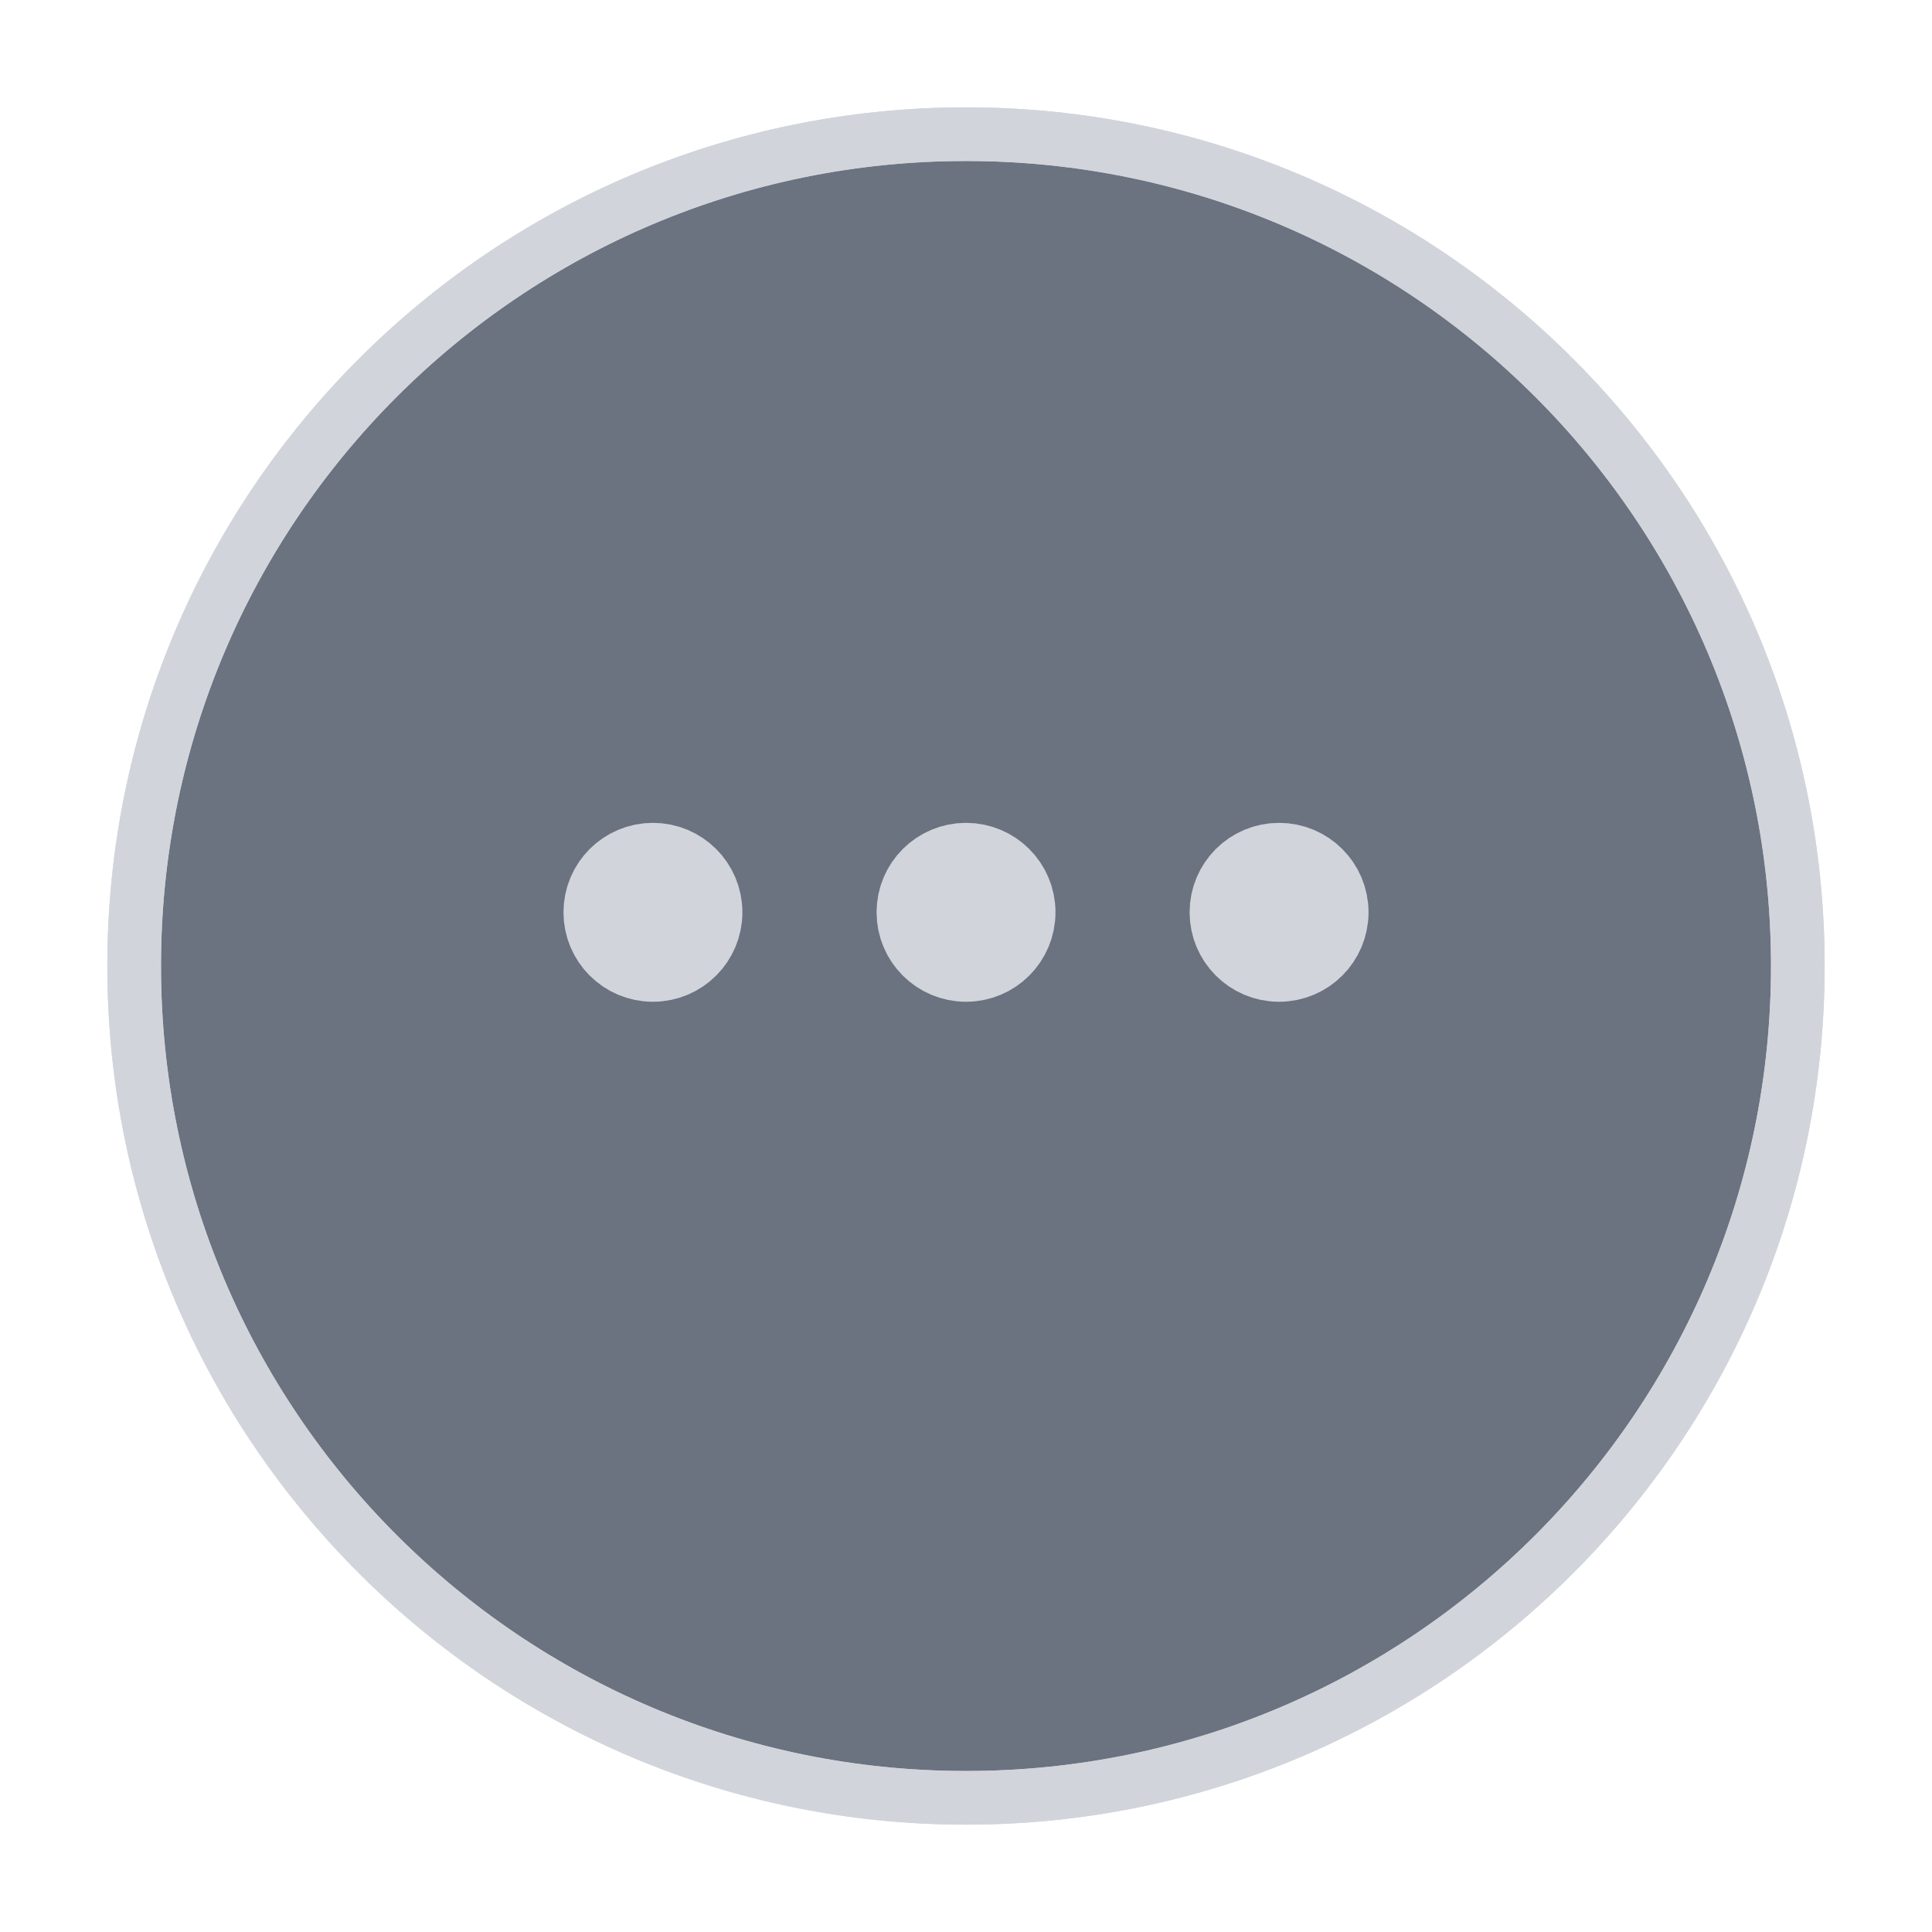 <svg width="36" height="36" viewBox="0 0 36 36" fill="none" xmlns="http://www.w3.org/2000/svg">
<g clip-path="url(#clip0_4181_51761)">
<g filter="url(#filter0_d_4181_51761)">
<path d="M18 1.5C26.56 1.5 33.5 8.44 33.5 17C33.5 25.56 26.56 32.5 18 32.5C9.44 32.5 2.5 25.56 2.5 17C2.5 8.44 9.44 1.5 18 1.5Z" fill="#6B7280" stroke="#D1D5DB"/>
<path d="M33.5 17C33.5 8.44 26.56 1.5 18 1.5C9.44 1.5 2.5 8.44 2.5 17C2.5 25.56 9.44 32.5 18 32.5C26.56 32.5 33.5 25.56 33.5 17Z" stroke="#D1D5DB"/>
</g>
<path d="M18.834 16.999C18.834 16.539 18.461 16.166 18 16.166C17.54 16.166 17.167 16.539 17.167 16.999C17.167 17.46 17.54 17.833 18 17.833C18.461 17.833 18.834 17.46 18.834 16.999Z" stroke="#D1D5DB" stroke-width="1.667" stroke-linecap="round" stroke-linejoin="round"/>
<path d="M13 16.999C13 16.539 12.627 16.166 12.166 16.166C11.706 16.166 11.333 16.539 11.333 16.999C11.333 17.46 11.706 17.833 12.166 17.833C12.627 17.833 13 17.46 13 16.999Z" stroke="#D1D5DB" stroke-width="1.667" stroke-linecap="round" stroke-linejoin="round"/>
<path d="M24.667 16.999C24.667 16.539 24.294 16.166 23.833 16.166C23.373 16.166 23 16.539 23 16.999C23 17.46 23.373 17.833 23.833 17.833C24.294 17.833 24.667 17.46 24.667 16.999Z" stroke="#D1D5DB" stroke-width="1.667" stroke-linecap="round" stroke-linejoin="round"/>
</g>
<defs>
<filter id="filter0_d_4181_51761" x="0" y="0" width="36" height="36" filterUnits="userSpaceOnUse" color-interpolation-filters="sRGB">
<feFlood flood-opacity="0" result="BackgroundImageFix"/>
<feColorMatrix in="SourceAlpha" type="matrix" values="0 0 0 0 0 0 0 0 0 0 0 0 0 0 0 0 0 0 127 0" result="hardAlpha"/>
<feOffset dy="1"/>
<feGaussianBlur stdDeviation="1"/>
<feColorMatrix type="matrix" values="0 0 0 0 0 0 0 0 0 0 0 0 0 0 0 0 0 0 0.05 0"/>
<feBlend mode="normal" in2="BackgroundImageFix" result="effect1_dropShadow_4181_51761"/>
<feBlend mode="normal" in="SourceGraphic" in2="effect1_dropShadow_4181_51761" result="shape"/>
</filter>
<clipPath id="clip0_4181_51761">
<rect width="36" height="36" fill="white"/>
</clipPath>
</defs>
</svg>
